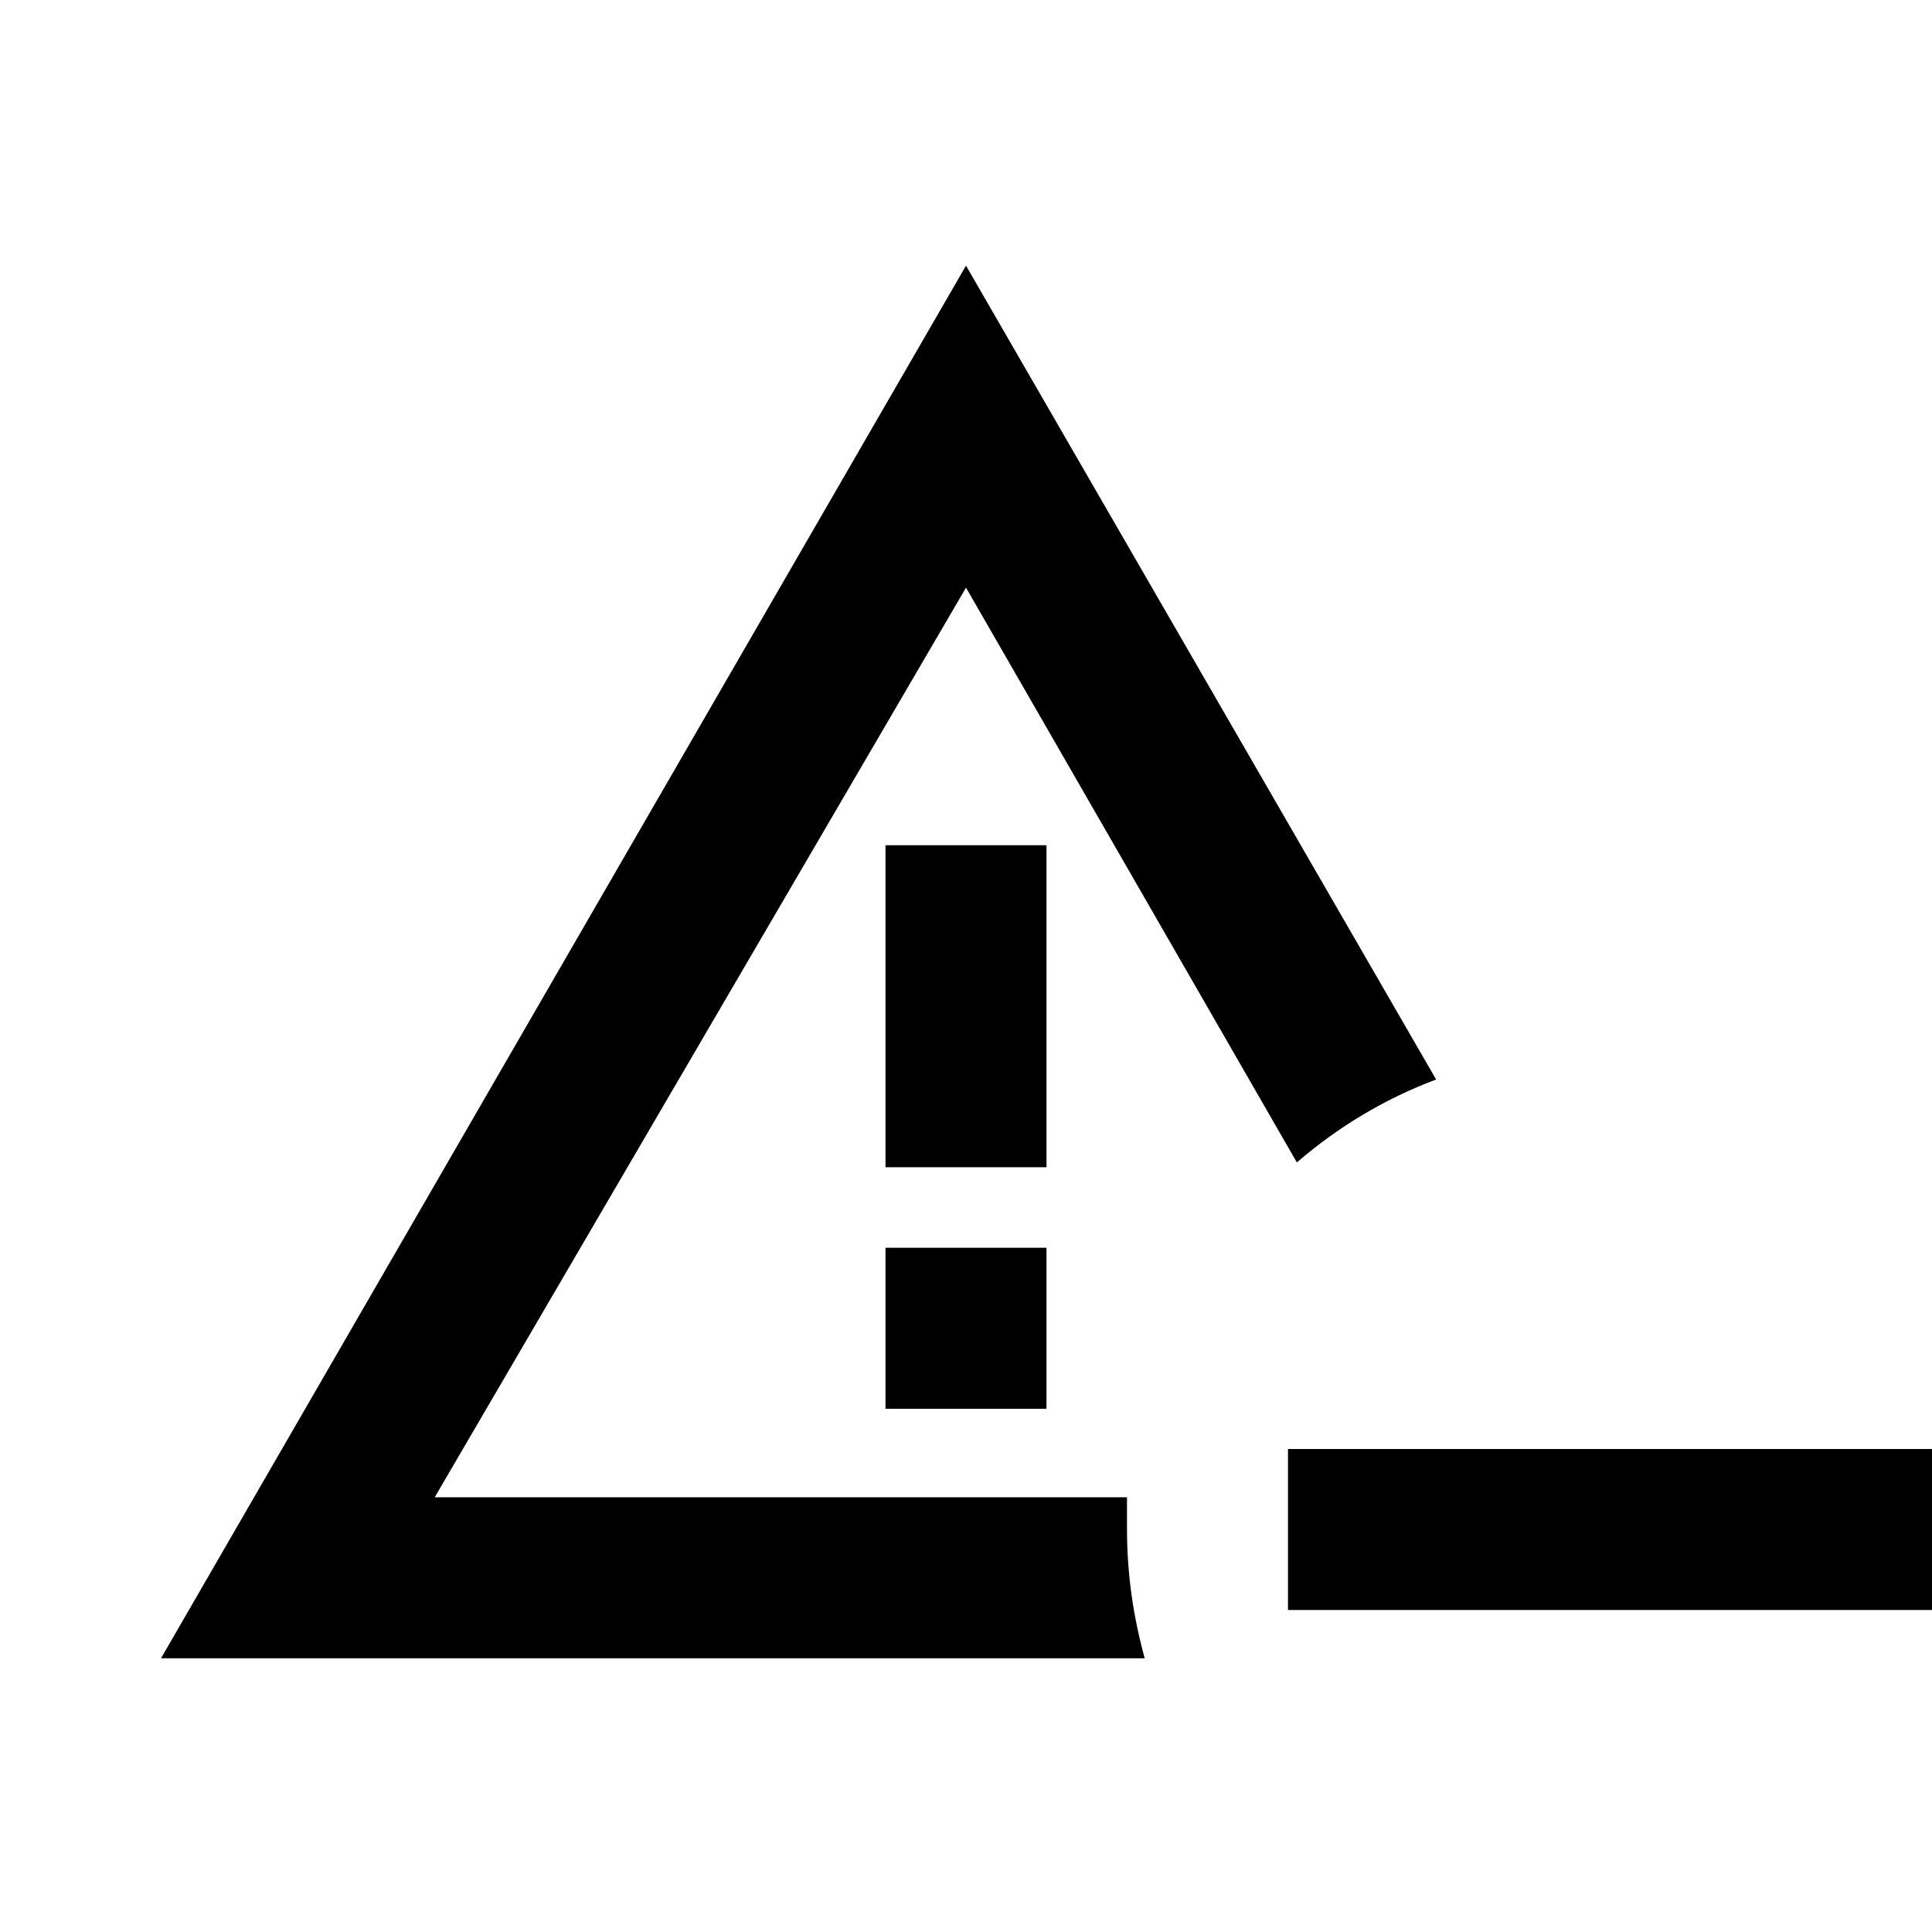<svg xmlns="http://www.w3.org/2000/svg" viewBox="0 0 24 24"><path d="M12 3.3 2 20.6h12.22c-.14-.51-.22-1.04-.22-1.6v-.4H5.4L12 7.3l4.11 7.14c.51-.44 1.09-.79 1.73-1.03zm-1 7.2v4h2v-4zm0 5v2h2v-2zm5 2.5v2h8v-2z"/></svg>